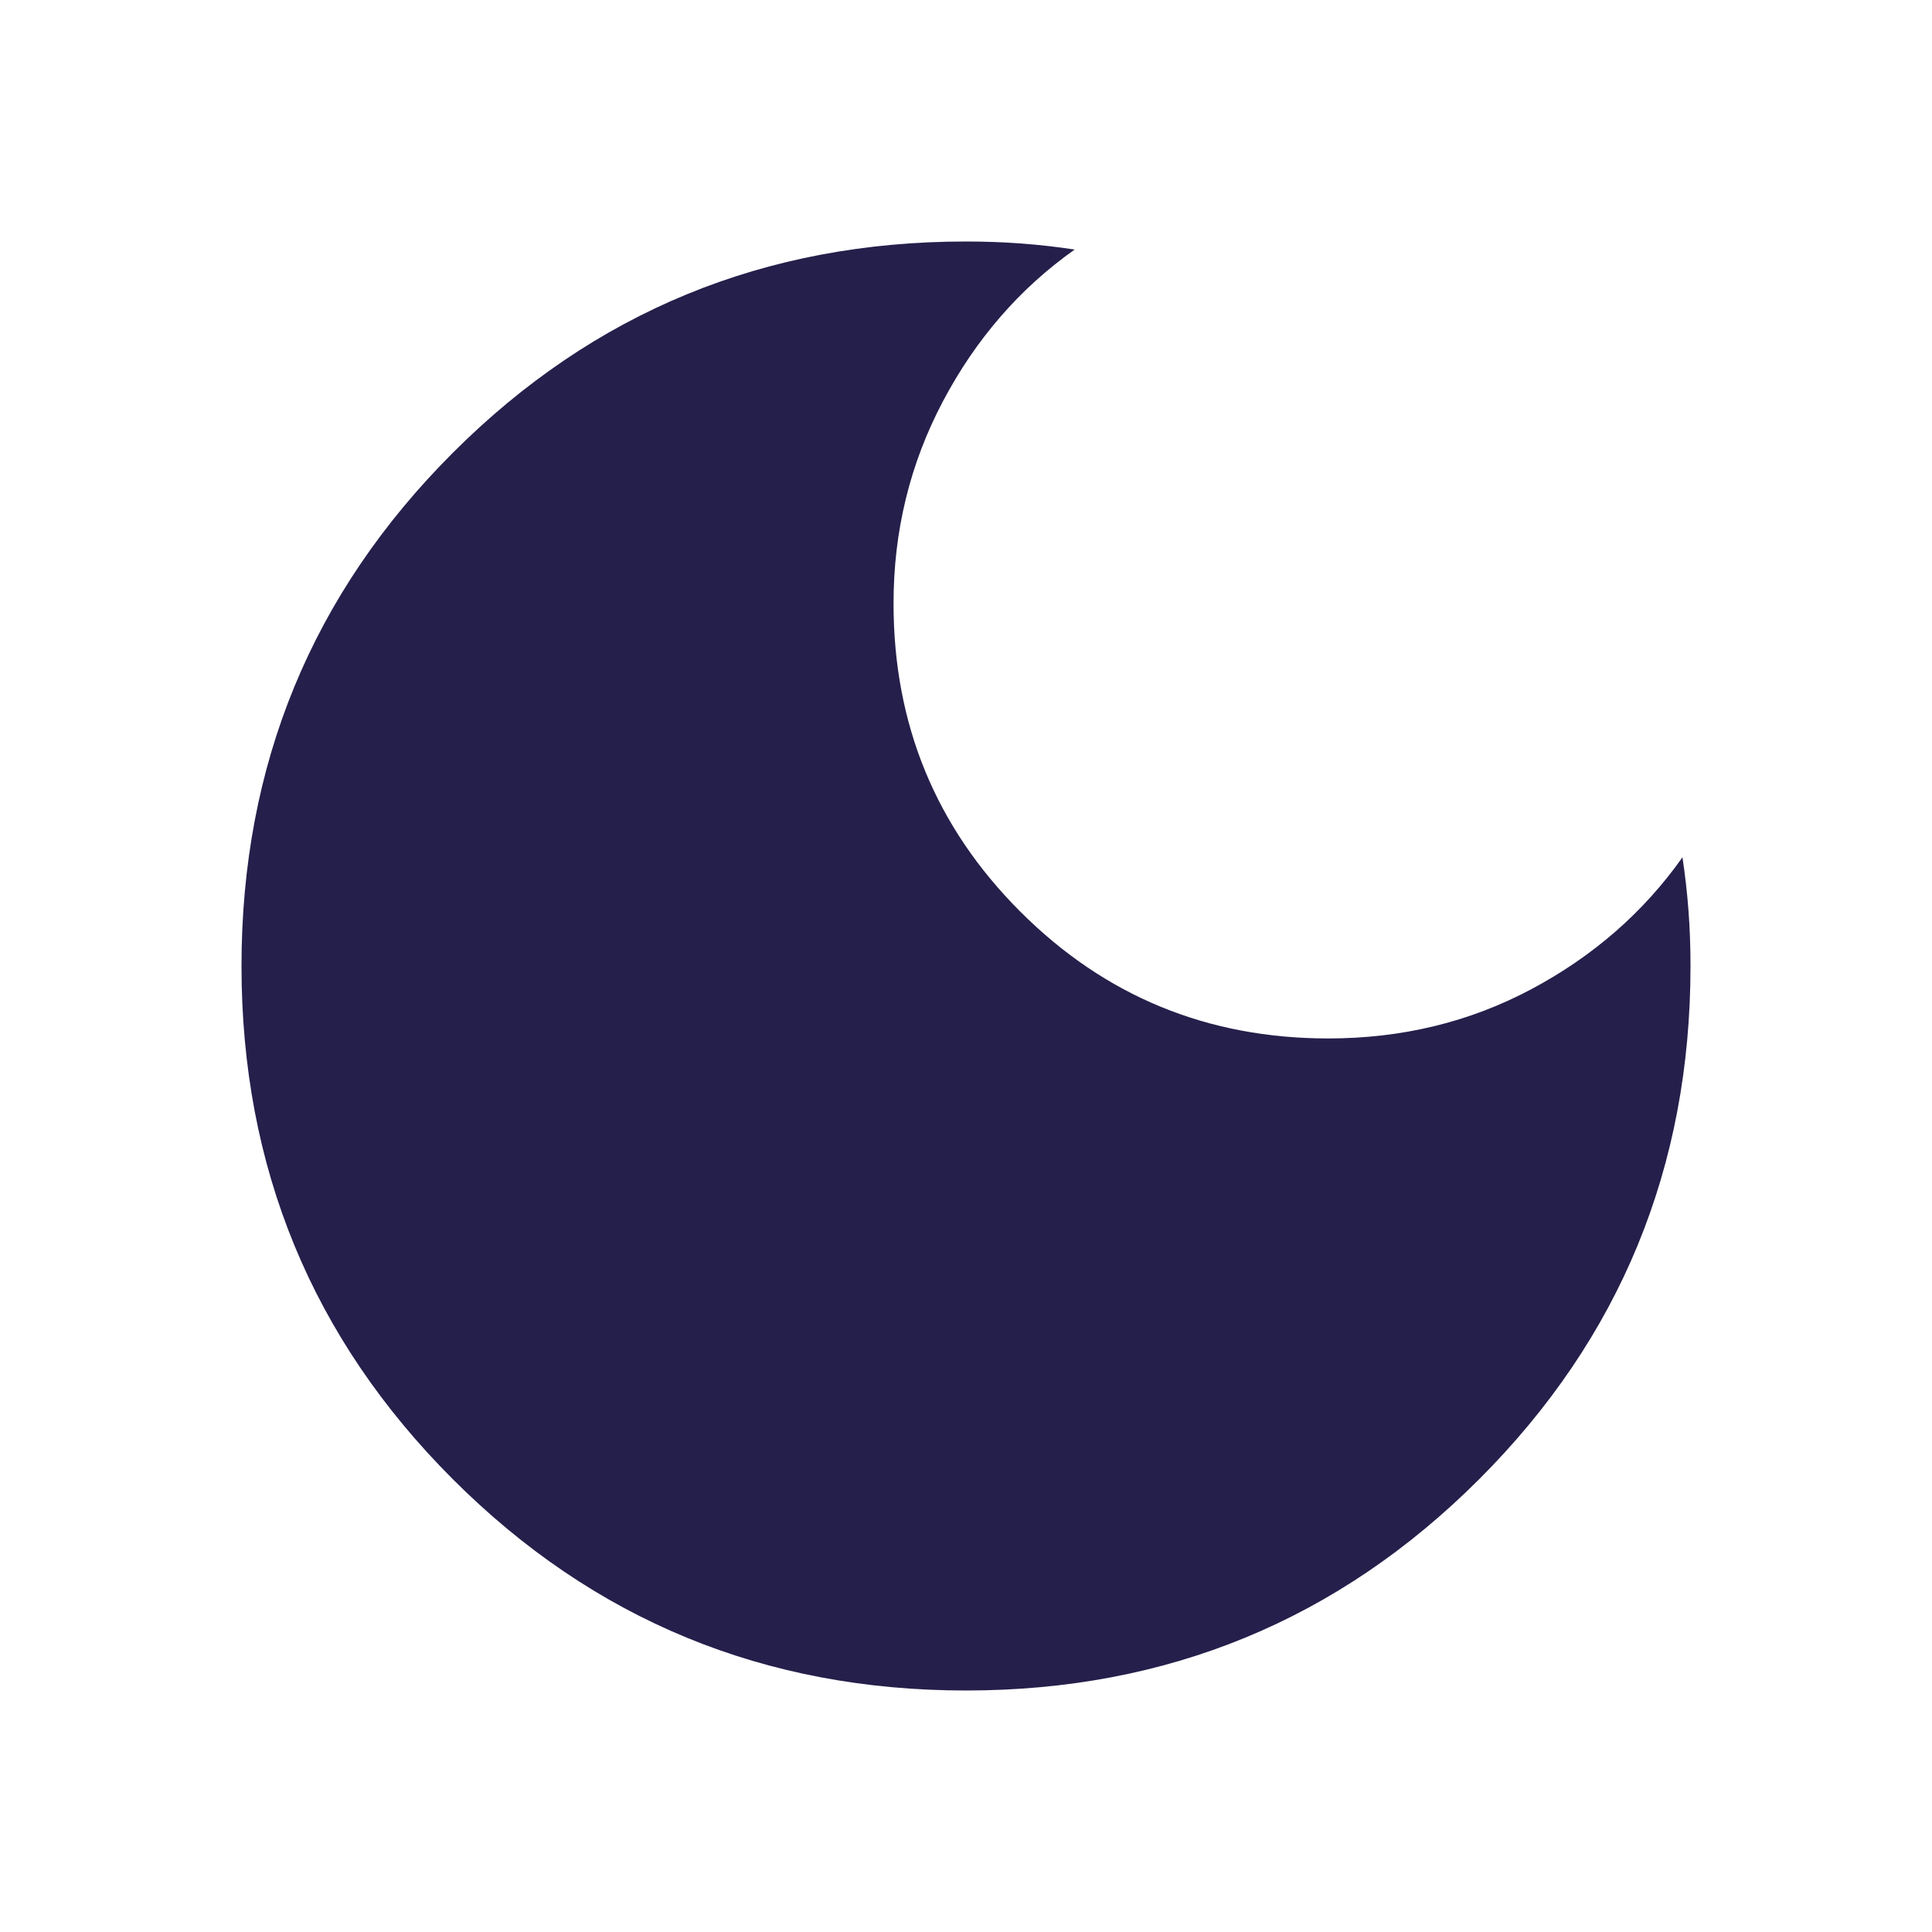 <svg width="24" height="24" viewBox="0 0 24 24" fill="none" xmlns="http://www.w3.org/2000/svg">
<path d="M12 21C9.5 21 7.375 20.125 5.625 18.375C3.875 16.625 3 14.5 3 12C3 9.5 3.875 7.375 5.625 5.625C7.375 3.875 9.5 3 12 3C12.233 3 12.463 3.008 12.688 3.025C12.913 3.042 13.134 3.067 13.35 3.1C12.667 3.583 12.121 4.213 11.712 4.988C11.303 5.763 11.099 6.601 11.1 7.5C11.1 9 11.625 10.275 12.675 11.325C13.725 12.375 15 12.9 16.5 12.9C17.417 12.9 18.258 12.696 19.025 12.287C19.792 11.878 20.417 11.333 20.9 10.65C20.933 10.867 20.958 11.087 20.975 11.312C20.992 11.537 21 11.766 21 12C21 14.5 20.125 16.625 18.375 18.375C16.625 20.125 14.5 21 12 21Z" fill="#251F4B"/>
</svg>
